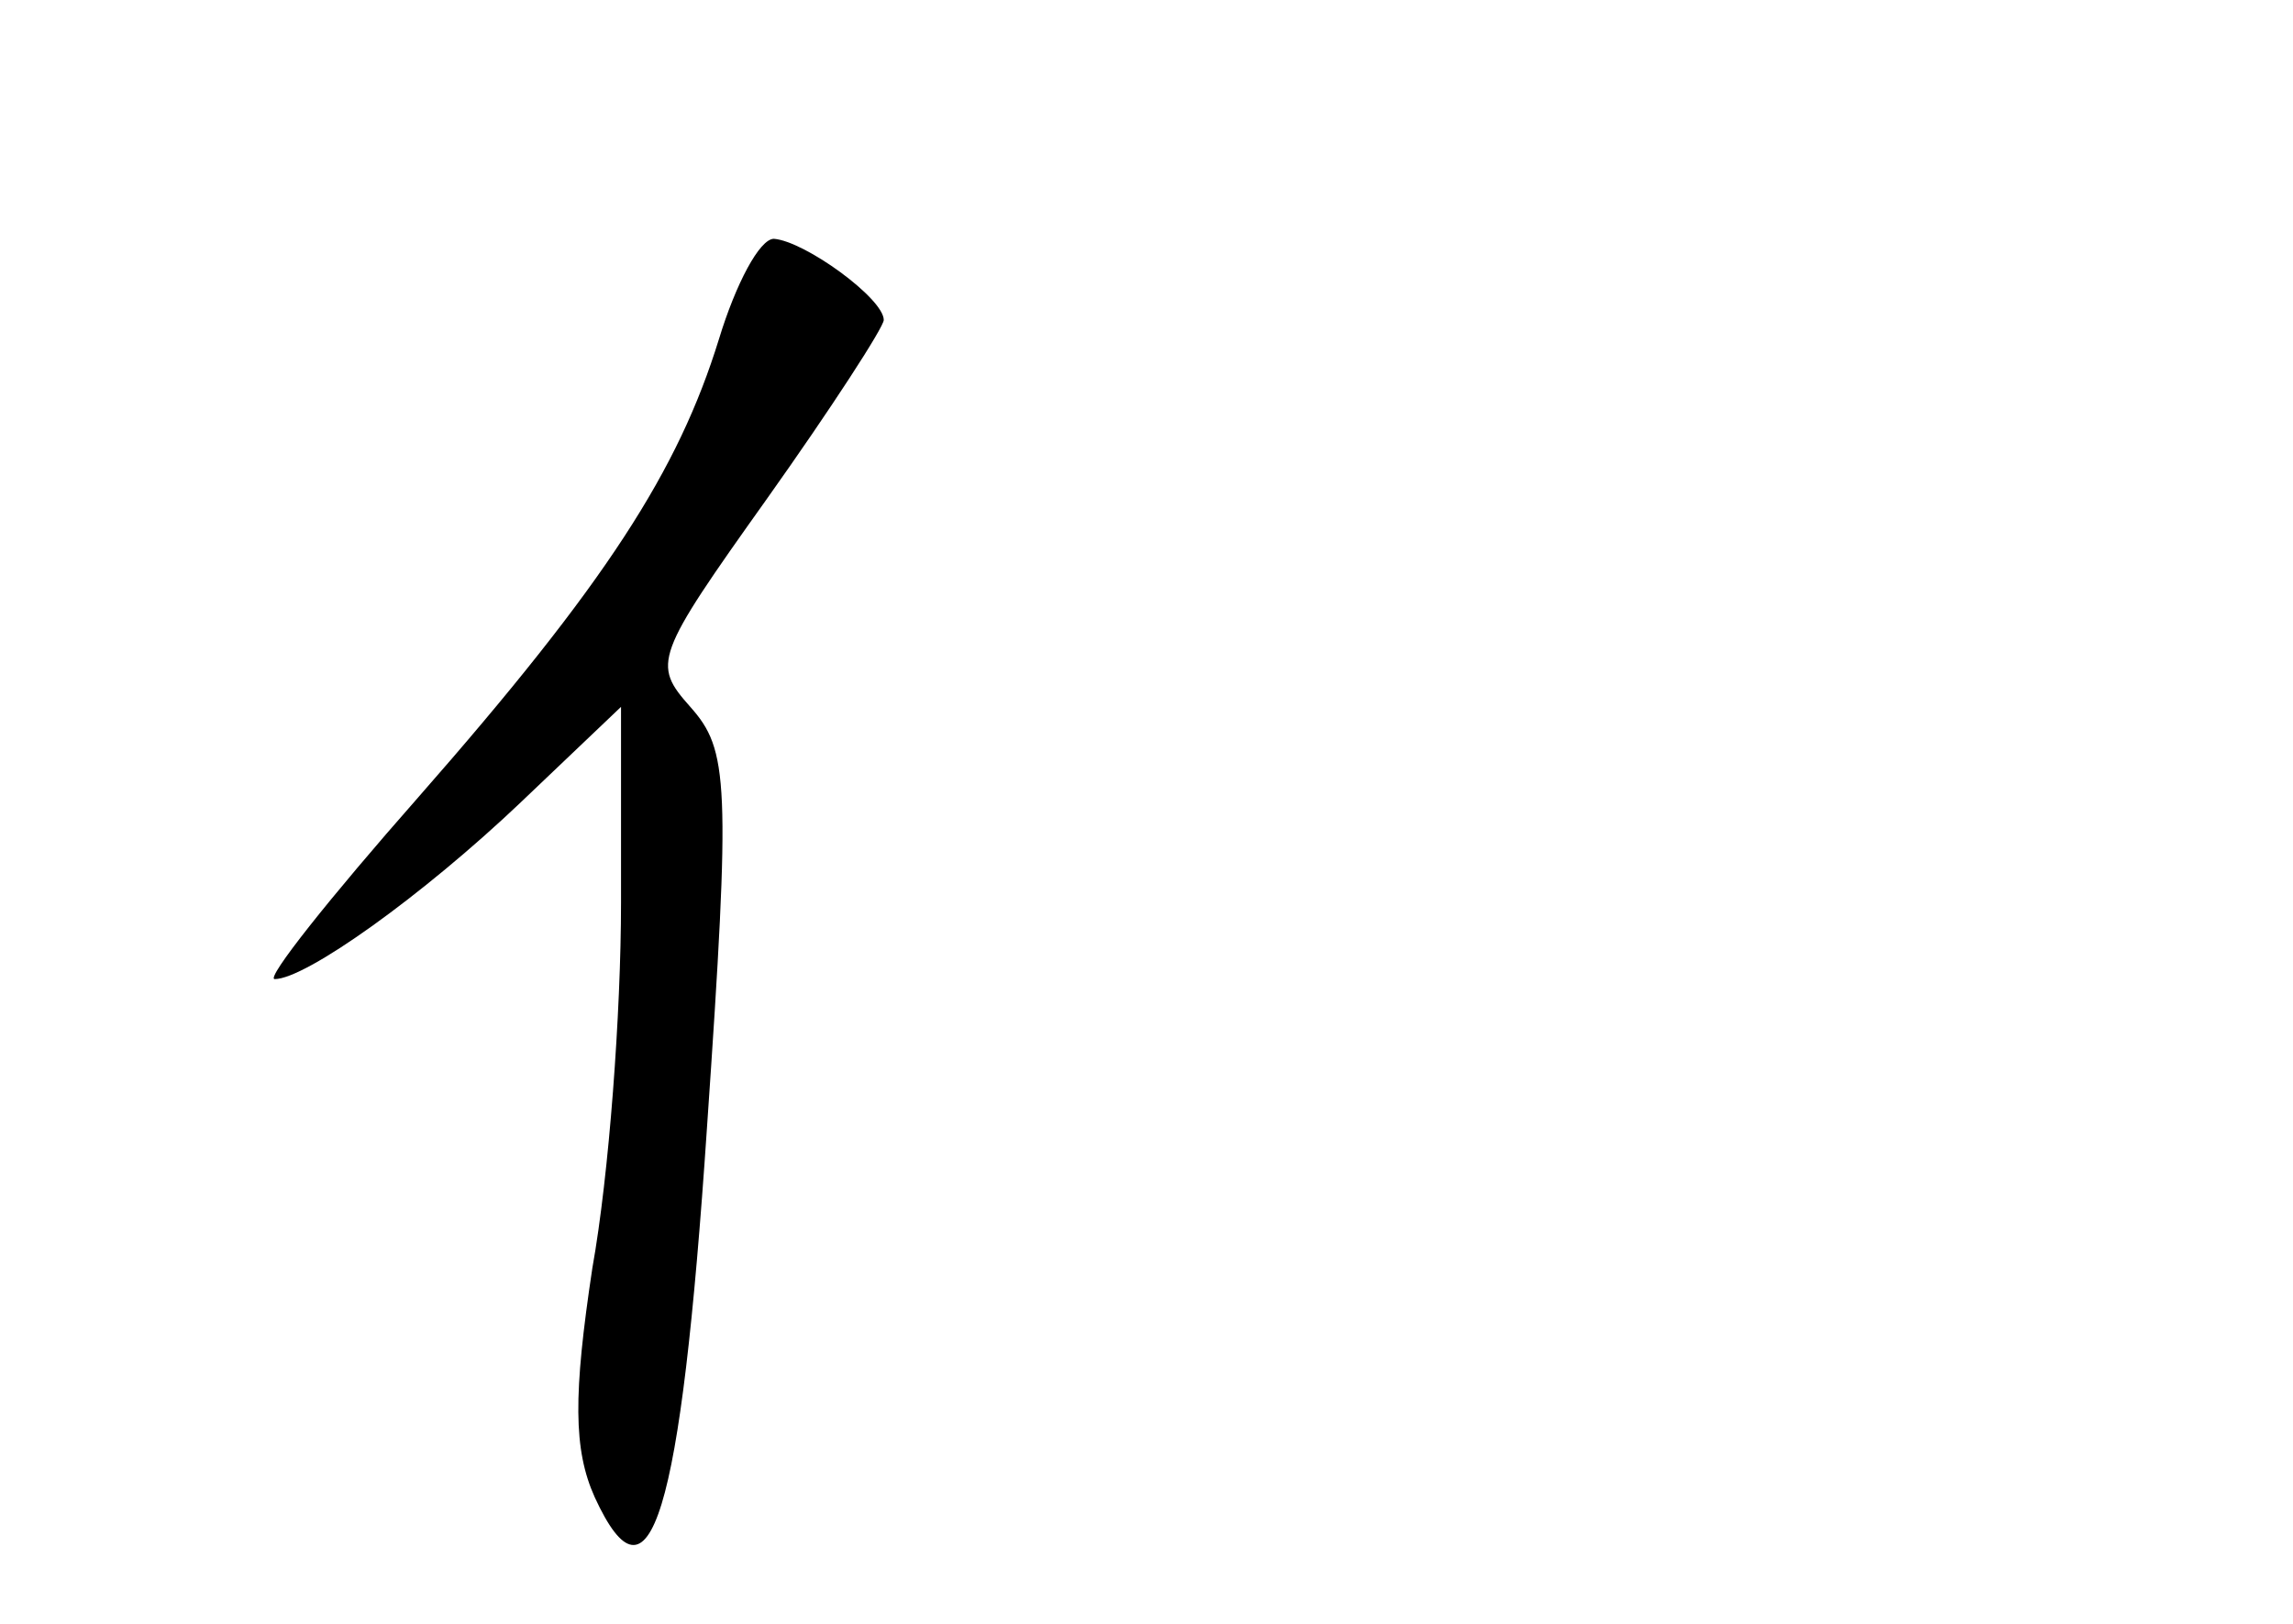 <?xml version="1.0" standalone="no"?>
<!DOCTYPE svg PUBLIC "-//W3C//DTD SVG 20010904//EN"
 "http://www.w3.org/TR/2001/REC-SVG-20010904/DTD/svg10.dtd">
<svg version="1.0" xmlns="http://www.w3.org/2000/svg"
 width="96pt" height="68pt" viewBox="0 0 96 68"
 preserveAspectRatio="xMidYMid meet">
<g transform="translate(0,68) scale(0.1,-0.1)"
fill="#000000" stroke="none">
<path d="M301 538 c-17 -55 -47 -102 -126 -192 -37 -42 -64 -76 -60 -76 13 0
62 35 103 74 l42 40 0 -82 c0 -46 -5 -114 -12 -153 -8 -53 -8 -76 1 -96 23
-50 36 -9 47 155 10 145 9 158 -7 176 -16 18 -15 21 32 87 27 38 49 72 49 75
0 9 -33 33 -46 34 -6 0 -16 -19 -23 -42z"/>
</g>
</svg>

